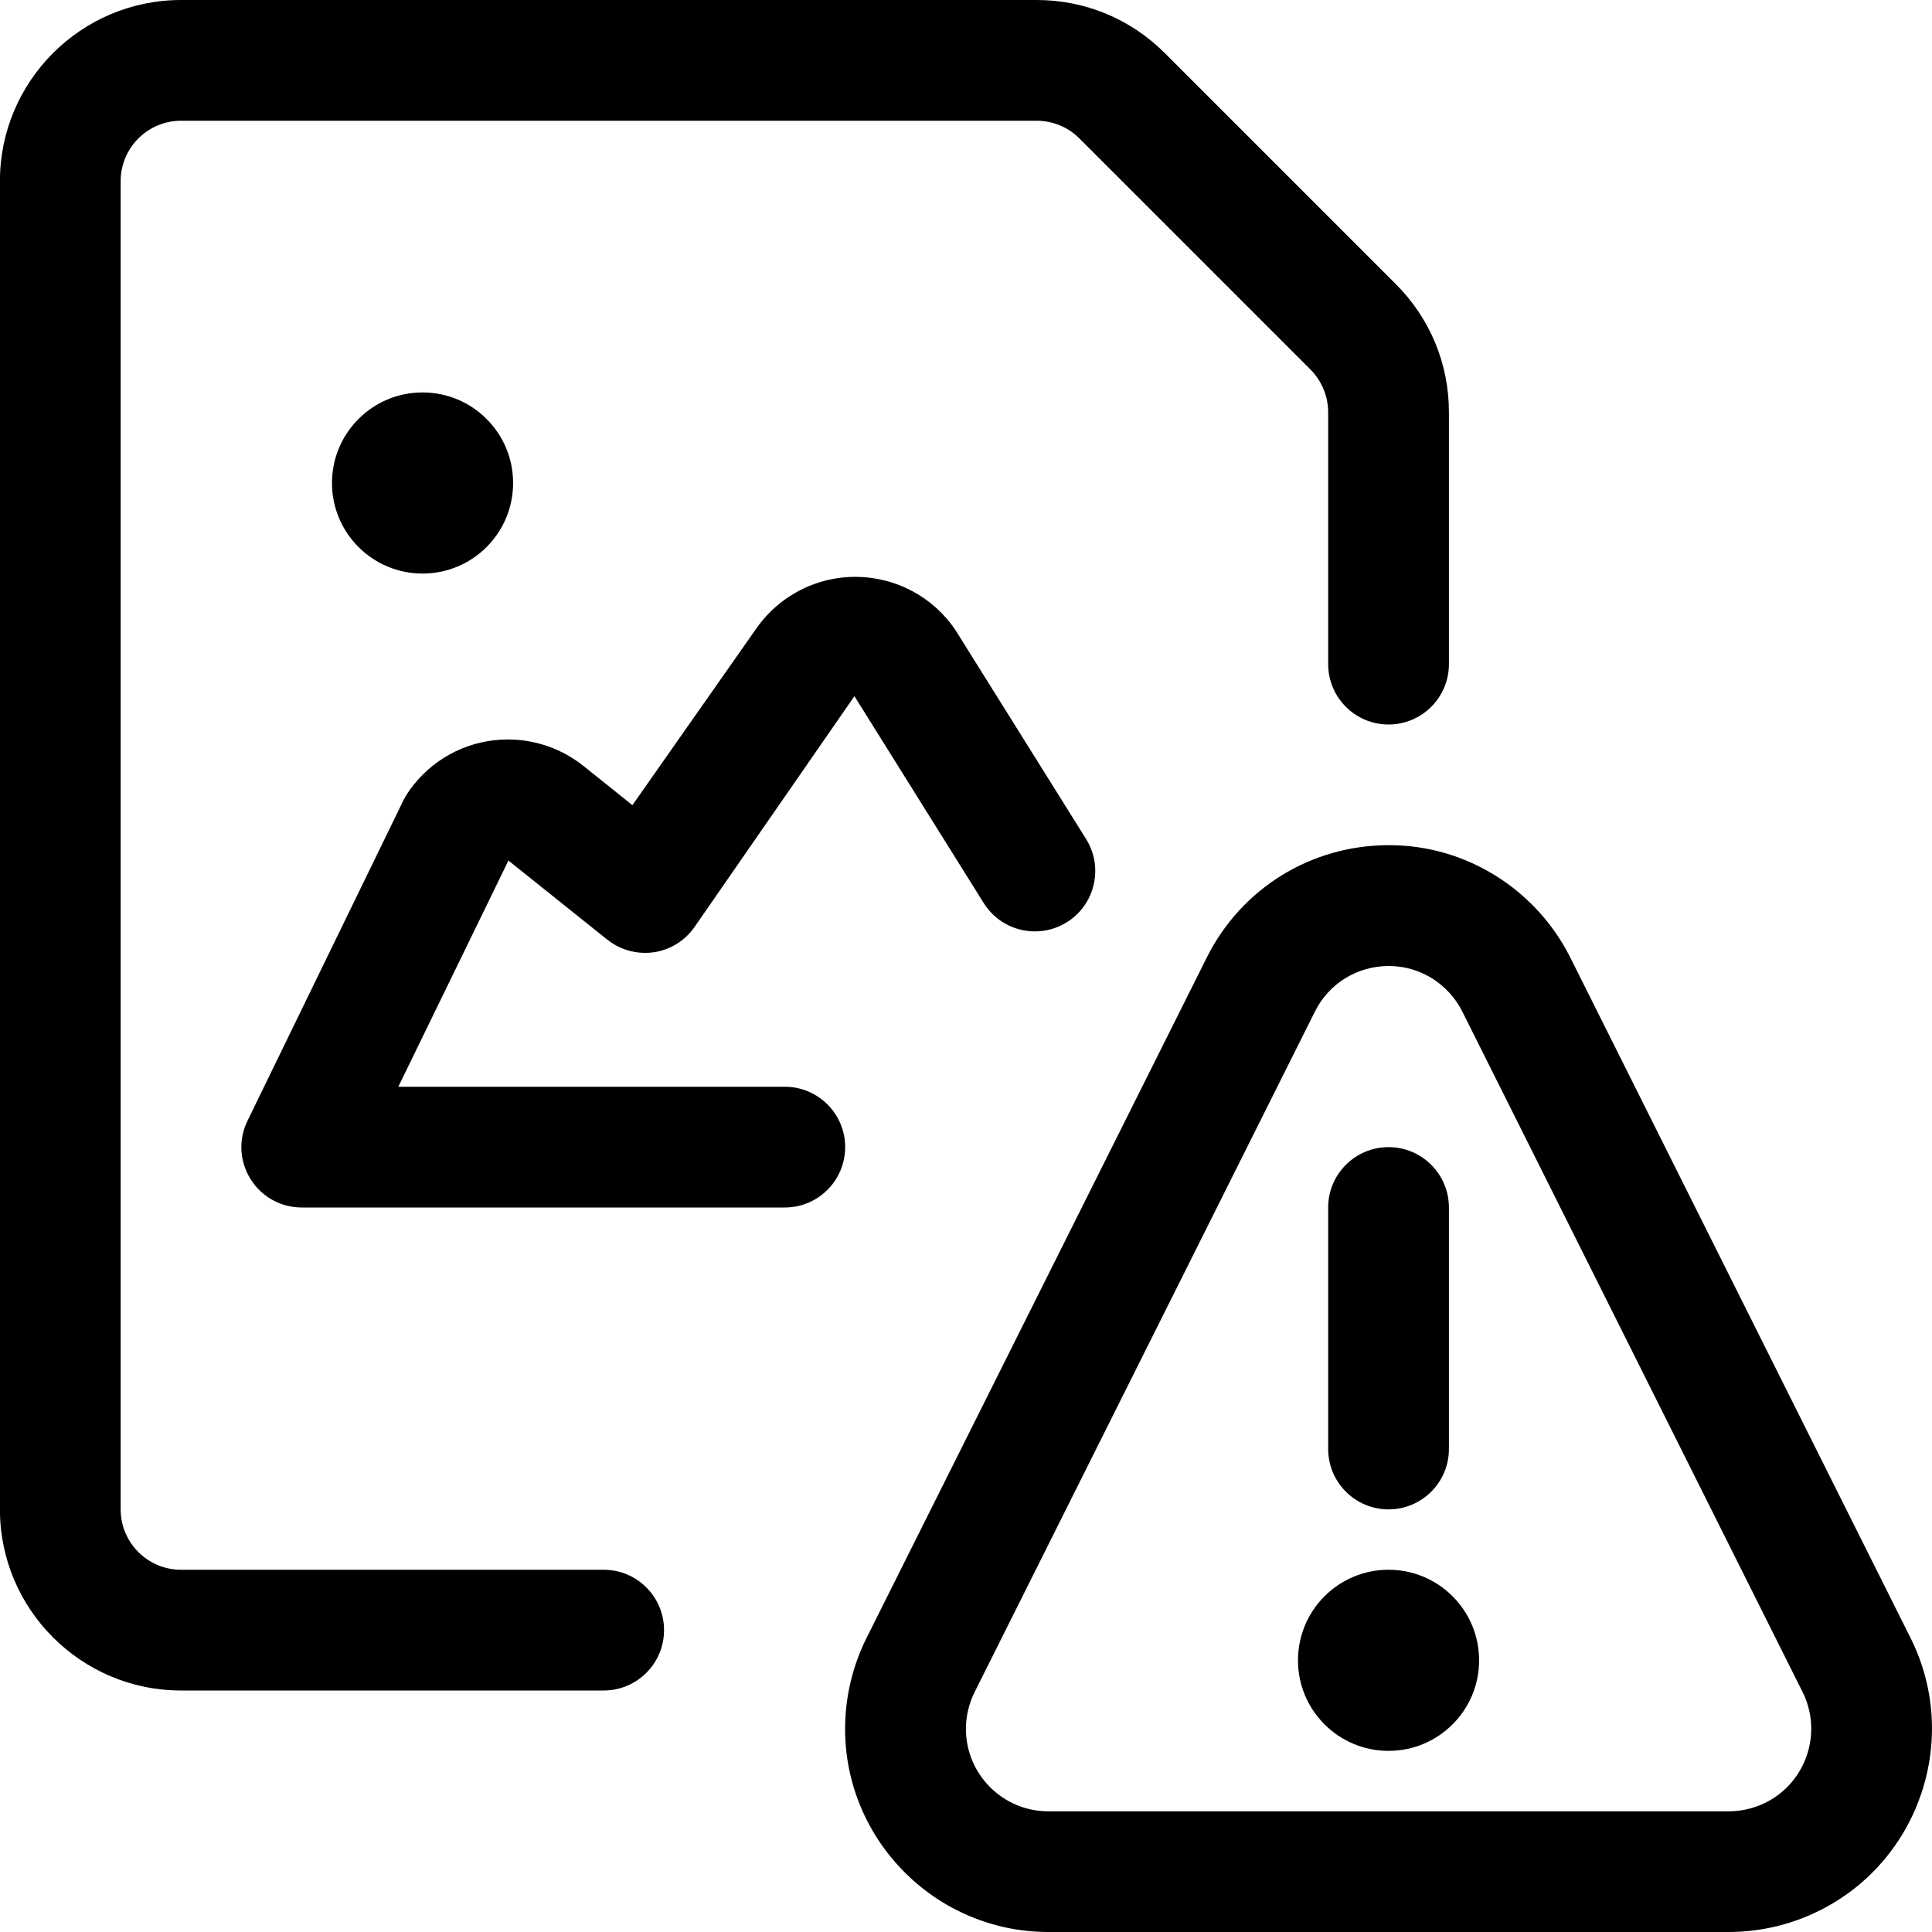 <?xml version="1.0" encoding="utf-8"?>
<!-- Generator: Adobe Illustrator 22.1.0, SVG Export Plug-In . SVG Version: 6.00 Build 0)  -->
<svg version="1.1" id="Layer_1" xmlns="http://www.w3.org/2000/svg" xmlns:xlink="http://www.w3.org/1999/xlink" x="0px" y="0px"
	 viewBox="0 0 24 24" style="enable-background:new 0 0 24 24;" xml:space="preserve">
<title>image-file-warning</title>
<g>
	<circle cx="17.249" cy="20.625" r="1.125"/>
	<path d="M17.249,18.75c-0.414,0-0.75-0.336-0.75-0.75v-3c0-0.414,0.336-0.75,0.75-0.75s0.75,0.336,0.75,0.75v3
		C17.999,18.414,17.663,18.75,17.249,18.75z"/>
	<path d="M13.023,24c-1.391,0-2.524-1.132-2.525-2.523c0-0.39,0.092-0.781,0.267-1.131l4.226-8.451
		c0.43-0.861,1.297-1.396,2.262-1.396c0.393,0,0.771,0.089,1.124,0.266c0.486,0.243,0.887,0.644,1.13,1.13l4.226,8.451
		c0.623,1.244,0.117,2.764-1.127,3.386C22.256,23.908,21.865,24,21.475,24H13.023z M17.252,12c-0.392,0-0.744,0.217-0.918,0.567
		l-4.226,8.451c-0.071,0.142-0.109,0.3-0.109,0.459c0,0.565,0.46,1.024,1.024,1.024h8.452c0.158,0,0.317-0.038,0.46-0.109
		c0.504-0.252,0.709-0.869,0.457-1.374l-4.226-8.451c-0.099-0.197-0.261-0.36-0.458-0.459C17.564,12.036,17.41,12,17.252,12z"/>
	<path d="M2.249,21c-1.241,0-2.25-1.009-2.25-2.25V2.25c0-1.241,1.009-2.25,2.25-2.25h10.629c0.601,0,1.165,0.234,1.59,0.658
		l2.872,2.872c0.425,0.425,0.659,0.99,0.659,1.59V8.25c0,0.414-0.336,0.75-0.75,0.75s-0.75-0.336-0.75-0.75V5.121
		c0-0.197-0.08-0.39-0.219-0.53l-2.872-2.872c-0.142-0.141-0.33-0.219-0.53-0.219H2.249c-0.414,0-0.75,0.336-0.75,0.75v16.5
		c0,0.414,0.336,0.75,0.75,0.75h5.25c0.414,0,0.75,0.336,0.75,0.75S7.913,21,7.499,21H2.249z"/>
	<circle cx="5.249" cy="6" r="1.125"/>
	<path d="M3.749,15c-0.26,0-0.498-0.132-0.636-0.352c-0.138-0.221-0.153-0.492-0.038-0.726l1.937-3.981
		c0.015-0.03,0.031-0.058,0.049-0.085c0.025-0.038,0.051-0.073,0.078-0.107C5.426,9.39,5.853,9.186,6.311,9.186
		c0.339,0,0.672,0.117,0.937,0.329l0.608,0.487l1.541-2.197C9.505,7.651,9.639,7.52,9.796,7.416c0.246-0.163,0.532-0.25,0.828-0.25
		c0.504,0,0.972,0.25,1.25,0.669l1.618,2.588c0.219,0.351,0.112,0.814-0.239,1.033c-0.12,0.075-0.257,0.114-0.397,0.114
		c-0.26,0-0.498-0.132-0.636-0.352l-1.606-2.57l-1.988,2.87c-0.118,0.169-0.304,0.283-0.508,0.312
		c-0.036,0.005-0.071,0.007-0.106,0.007c-0.17,0-0.337-0.059-0.469-0.165L6.316,10.69L4.948,13.5h4.801
		c0.414,0,0.75,0.336,0.75,0.75S10.163,15,9.749,15H3.749z"/>
</g>
</svg>
